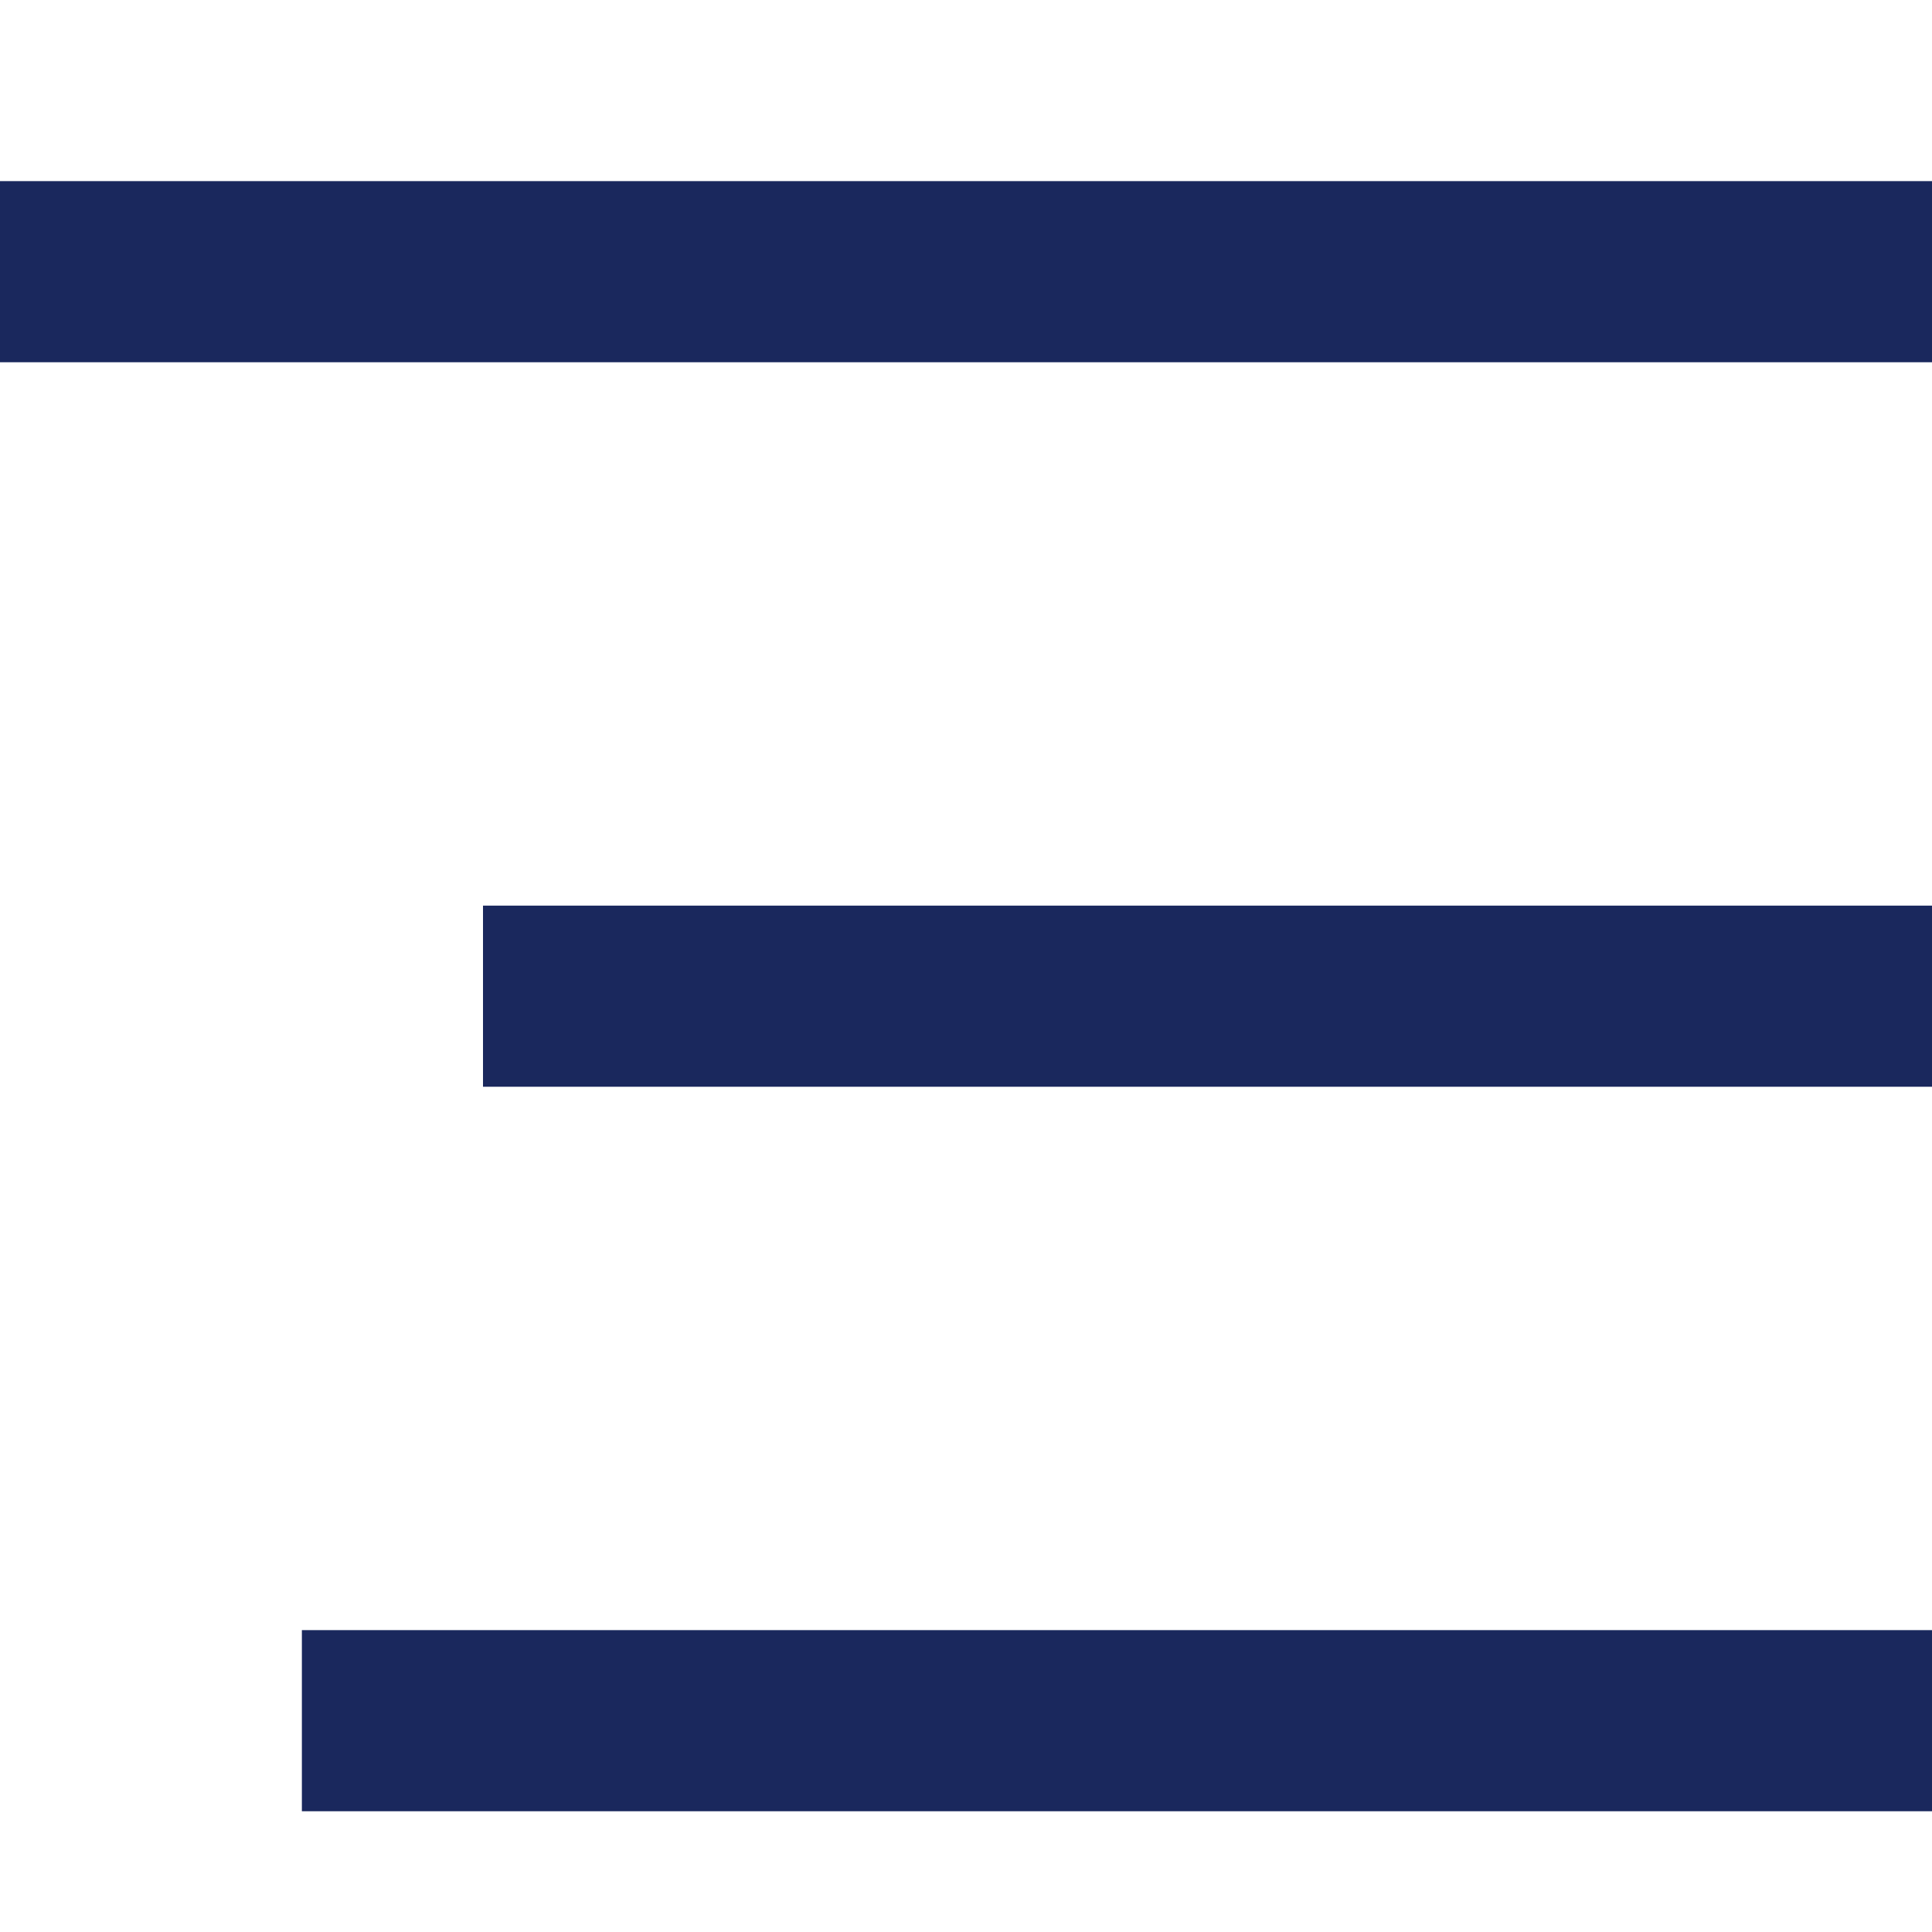 <svg width="32" height="32" viewBox="0 0 32 32" fill="none" xmlns="http://www.w3.org/2000/svg">
<rect y="3" width="32" height="3" fill="#1A285D"/>
<rect x="8" y="15" width="24" height="3" fill="#1A285D"/>
<rect x="5" y="27" width="27" height="3" fill="#1A285D"/>
</svg>
